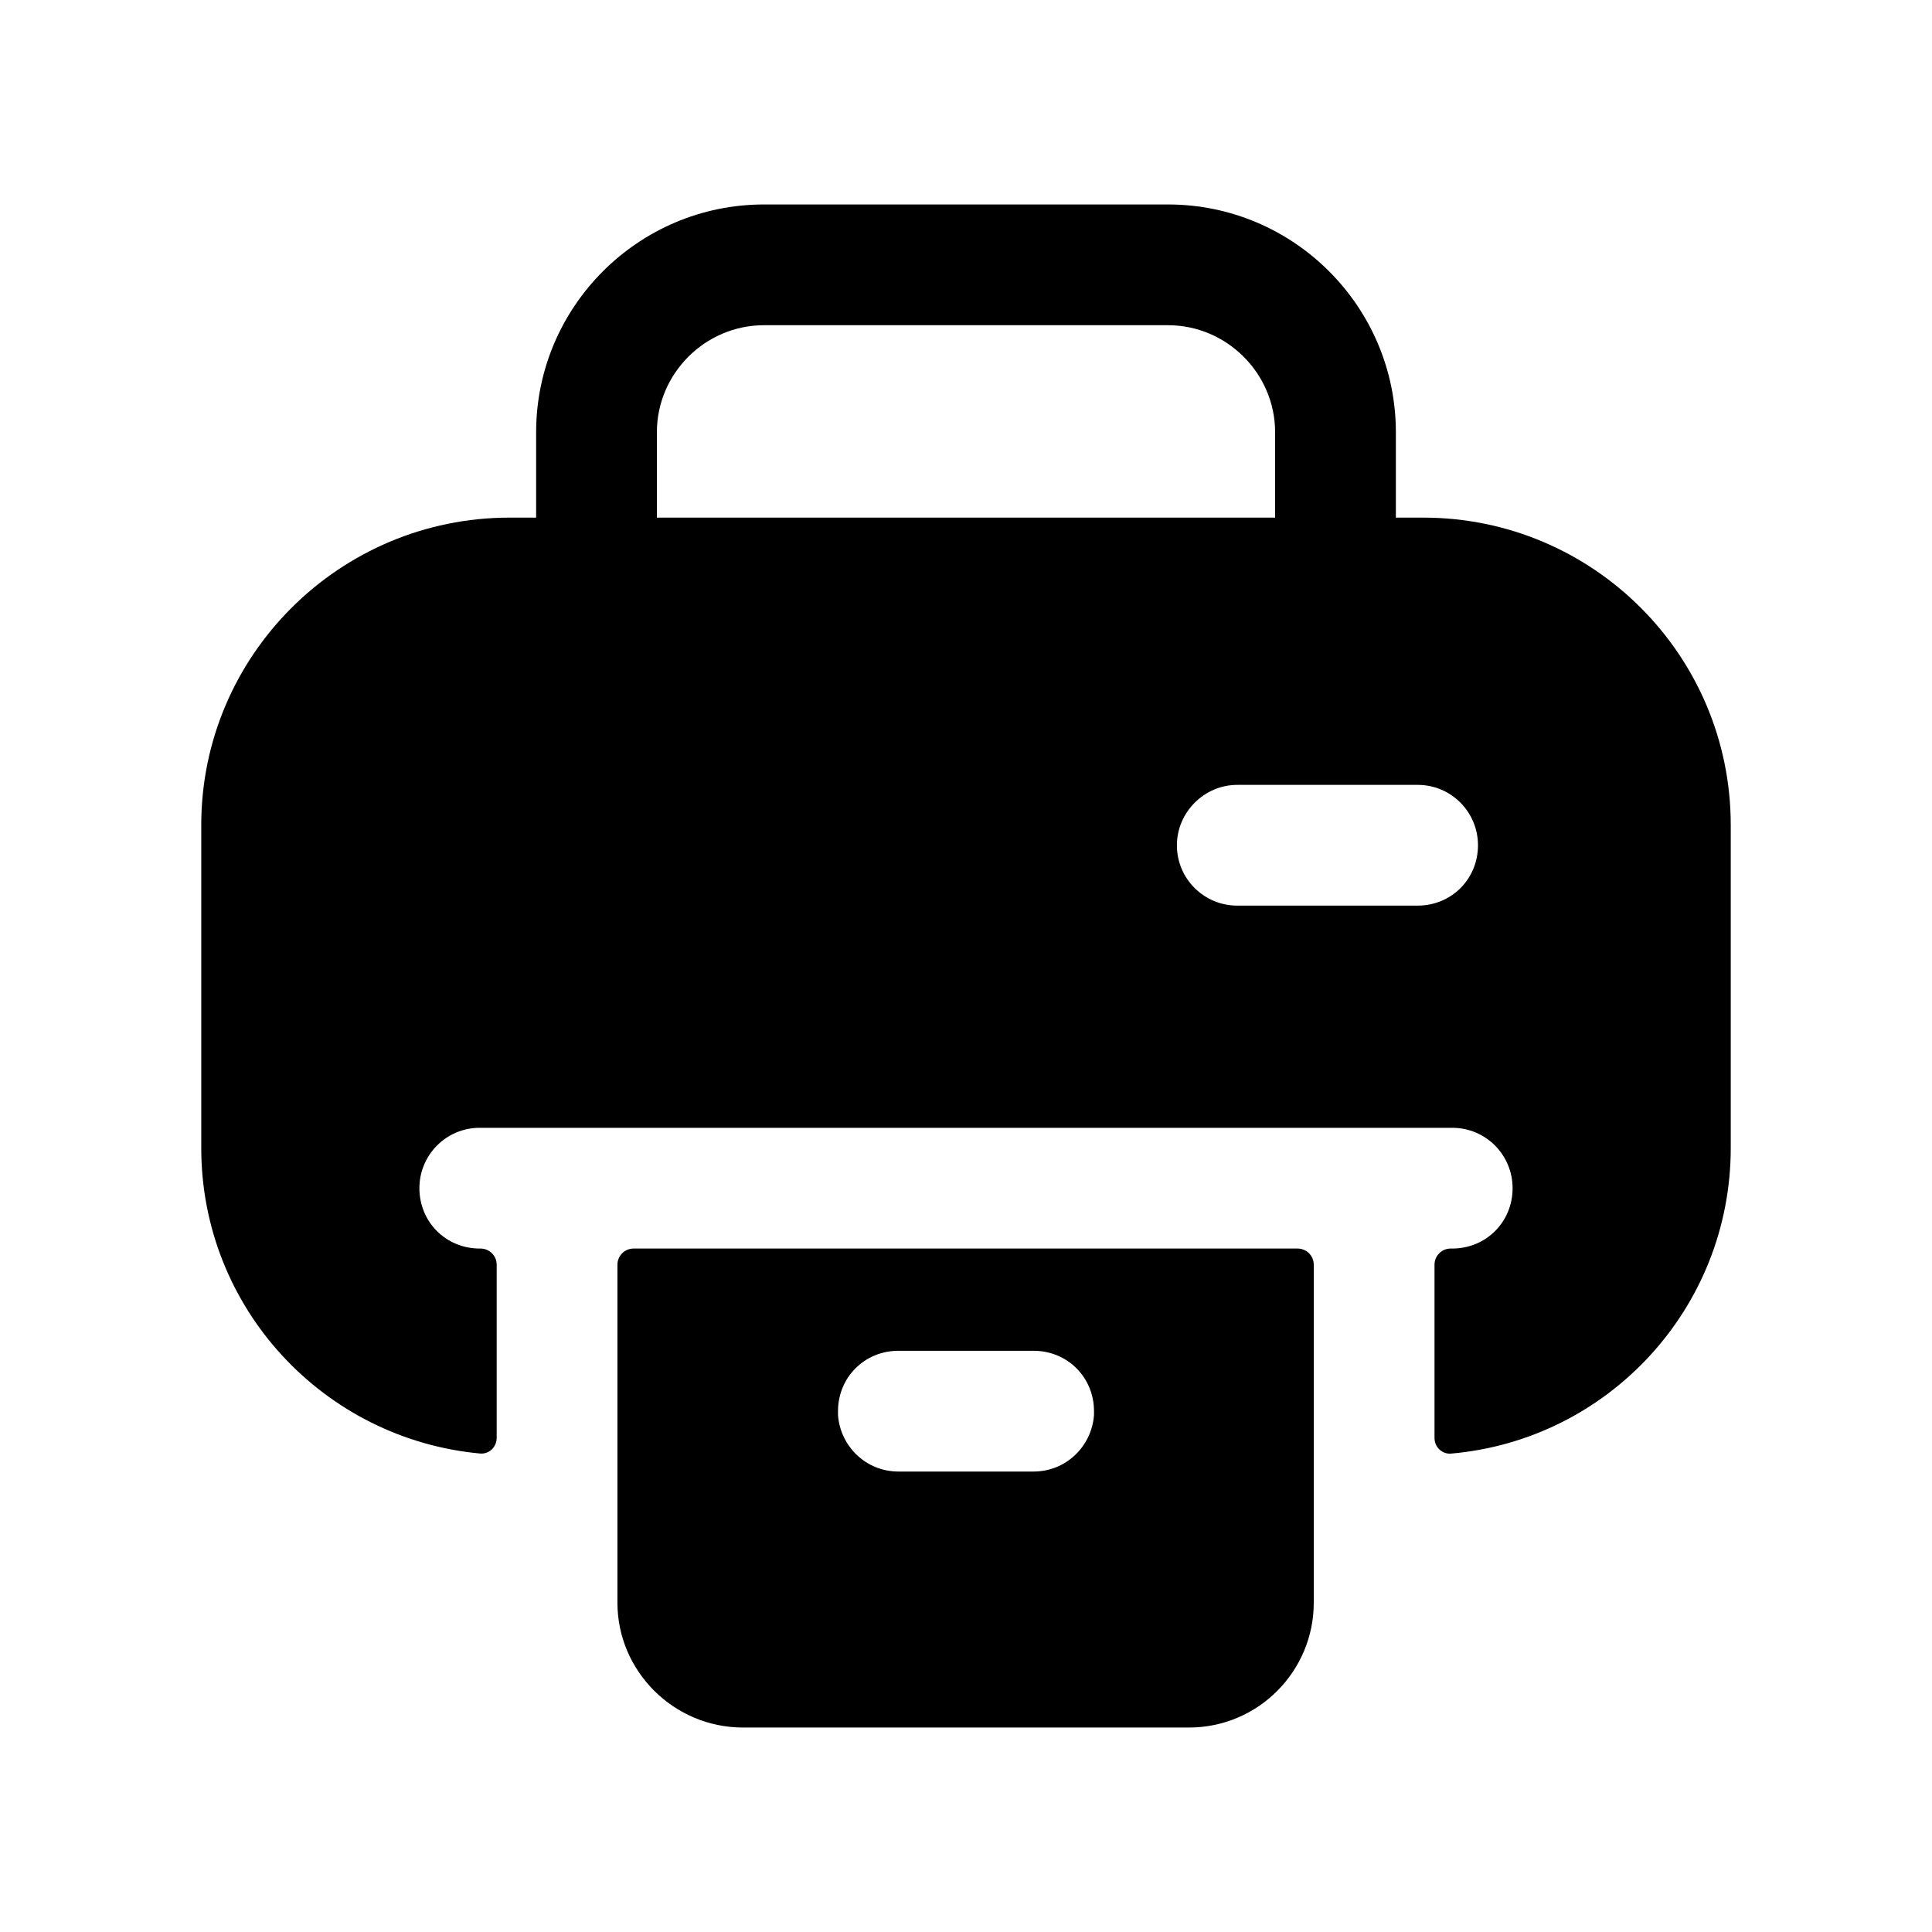 <svg width="24" height="24" viewBox="0 0 24 24" fill="none" xmlns="http://www.w3.org/2000/svg">
<path fill-rule="evenodd" clip-rule="evenodd" d="M17.61 11.25H15.37C14.96 11.25 14.62 10.92 14.62 10.5C14.62 10.09 14.96 9.75 15.37 9.75H17.61C18.03 9.75 18.36 10.09 18.36 10.5C18.36 10.92 18.03 11.25 17.61 11.25ZM8.16 5.37C8.16 4.64 8.76 4.04 9.49 4.04H14.51C15.24 4.04 15.84 4.64 15.84 5.37V6.43H8.16V5.37ZM17.68 6.43H17.34V5.37C17.34 3.81 16.07 2.54 14.51 2.54H9.49C7.93 2.54 6.66 3.81 6.66 5.37V6.43H6.33C4.22 6.43 2.5 8.14 2.5 10.25V14.26C2.5 16.25 4.021 17.875 5.962 18.056C6.075 18.067 6.17 17.976 6.17 17.862V15.71C6.17 15.6 6.08 15.51 5.97 15.51H5.96C5.54 15.51 5.21 15.18 5.21 14.76C5.21 14.35 5.54 14.01 5.96 14.01H18.04C18.46 14.01 18.79 14.35 18.79 14.76C18.79 15.18 18.46 15.51 18.04 15.51H18.02C17.91 15.51 17.82 15.6 17.82 15.71V17.863C17.82 17.976 17.914 18.067 18.027 18.057C19.979 17.886 21.5 16.25 21.5 14.26V10.25C21.5 8.14 19.79 6.43 17.68 6.43Z" fill="black"/>
<path fill-rule="evenodd" clip-rule="evenodd" d="M10.41 17.53C10.41 17.11 10.74 16.78 11.16 16.78H12.84C13.26 16.78 13.59 17.11 13.59 17.53V17.58C13.56 17.97 13.24 18.28 12.84 18.28H11.16C10.76 18.28 10.44 17.97 10.41 17.58V17.53ZM7.67 19.91C7.67 20.76 8.37 21.46 9.23 21.46H14.77C15.63 21.46 16.32 20.76 16.32 19.91V15.71C16.32 15.6 16.23 15.51 16.12 15.51H7.87C7.76 15.51 7.67 15.6 7.67 15.71V19.91Z" fill="black"/>
</svg>